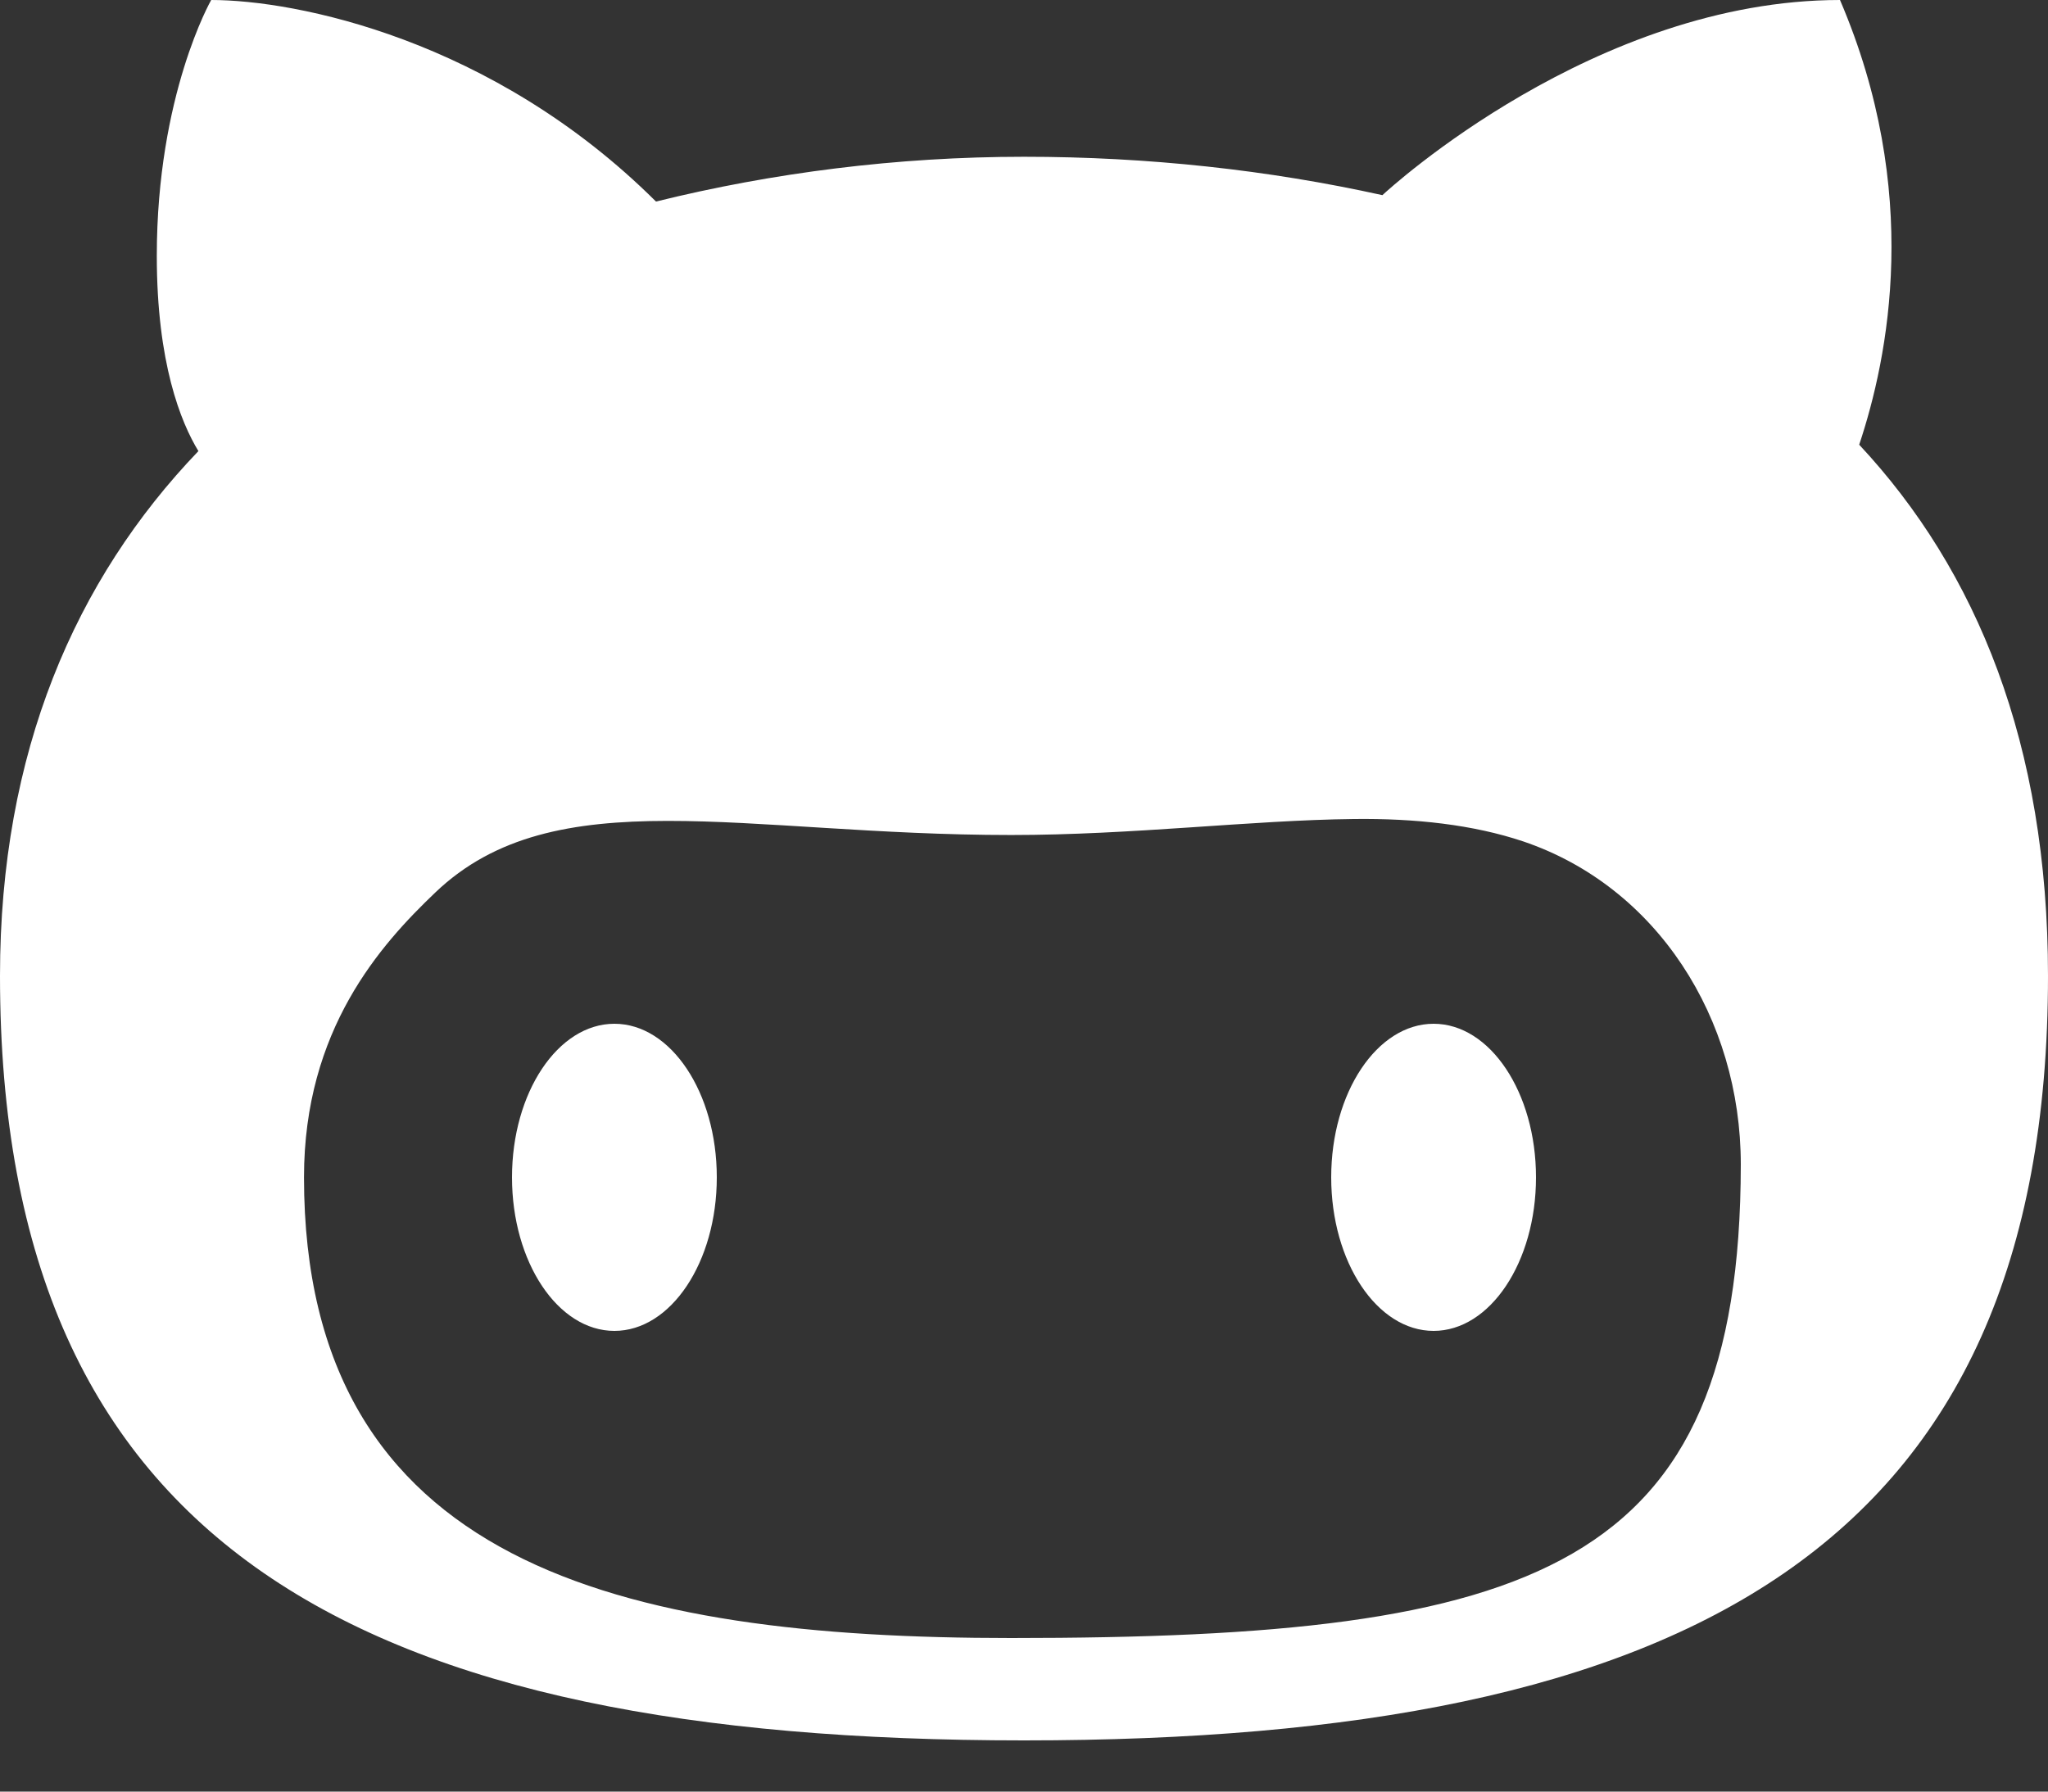 <svg width="16" height="14" viewBox="0 0 16 14" fill="none" xmlns="http://www.w3.org/2000/svg">
<rect x="0" y="0" width="16" height="14" fill="#333333" stroke="none"/>
<path d="M1.65 0C1.65 0 1.225 0.741 1.225 2C1.225 2.837 1.413 3.3 1.55 3.525C0.588 4.528 0 5.878 0 7.625C0 12.1 2.822 13.6 8 13.6C13.178 13.6 16 12.1 16 7.625C16 5.816 15.444 4.459 14.525 3.475C14.753 2.791 15.016 1.497 14.375 0C12.466 0 10.856 1.472 10.8 1.525C9.909 1.328 8.969 1.225 8 1.225C7.009 1.225 6.034 1.35 5.125 1.575C3.847 0.303 2.309 0 1.65 0ZM10.575 6.4C11.056 6.394 11.509 6.444 11.9 6.575C12.944 6.928 13.6 7.956 13.6 9.1C13.597 12.272 11.997 12.8 7.9 12.8C4.853 12.8 2.375 12.228 2.375 9.2C2.375 8.044 2.975 7.381 3.4 6.975C4.334 6.081 5.806 6.525 7.9 6.525C8.85 6.525 9.772 6.409 10.575 6.4ZM4.8 8C4.359 8 4 8.537 4 9.2C4 9.863 4.359 10.4 4.8 10.4C5.241 10.4 5.6 9.863 5.6 9.2C5.6 8.537 5.241 8 4.8 8ZM11.2 8C10.759 8 10.4 8.537 10.4 9.2C10.4 9.863 10.759 10.4 11.2 10.4C11.641 10.4 12 9.863 12 9.2C12 8.537 11.641 8 11.2 8Z" fill="white"/>
</svg>
